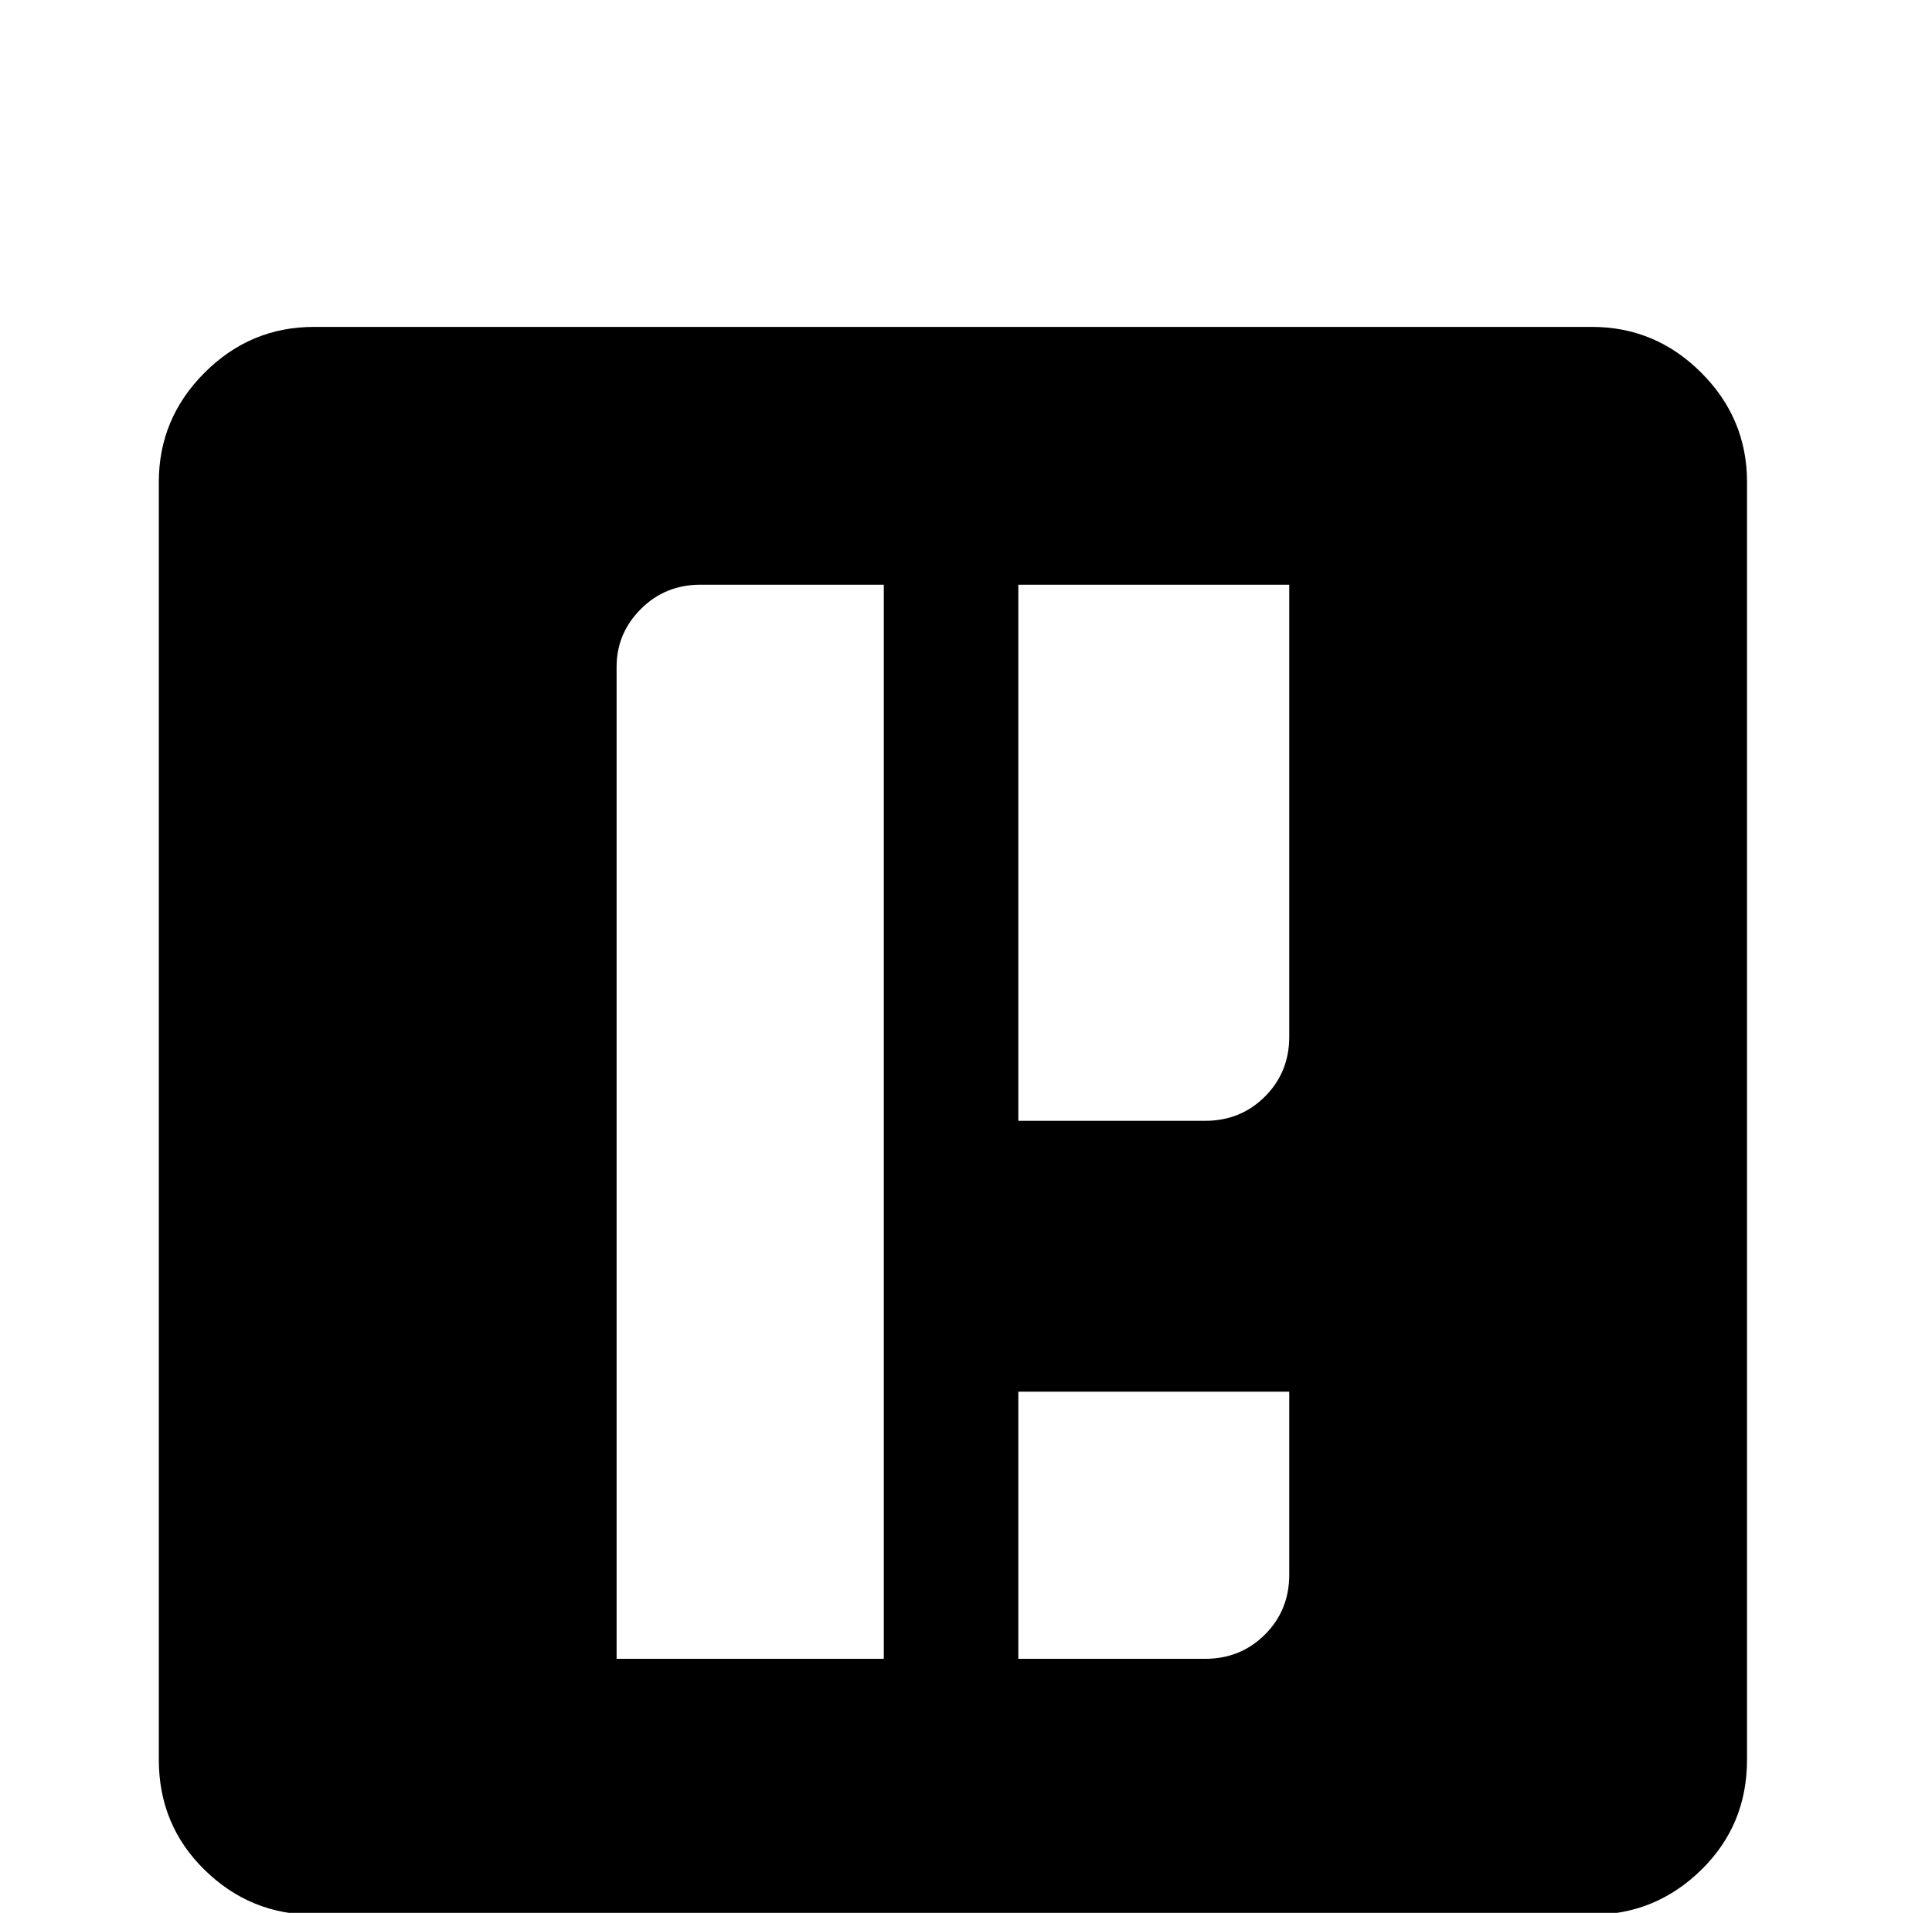 <?xml version="1.0" standalone="no"?>
<!DOCTYPE svg PUBLIC "-//W3C//DTD SVG 1.1//EN" "http://www.w3.org/Graphics/SVG/1.1/DTD/svg11.dtd" >
<svg xmlns="http://www.w3.org/2000/svg" xmlns:xlink="http://www.w3.org/1999/xlink" version="1.1" viewBox="-10 0 1034 1024">
   <path fill="currentColor"
d="M158 175q-34 0 -58.5 24.5t-24.5 58.5v684q0 35 24.5 59t58.5 24h684q34 0 58.5 -24t24.5 -59v-684q0 -34 -24.5 -58.5t-58.5 -24.5h-684zM365 313h98v575h-143v-531q0 -18 13 -31t32 -13zM535 313h145v242q0 19 -13 32t-32 13h-100v-287zM535 745h145v98q0 19 -13 32
t-32 13h-100v-143z" />
</svg>
